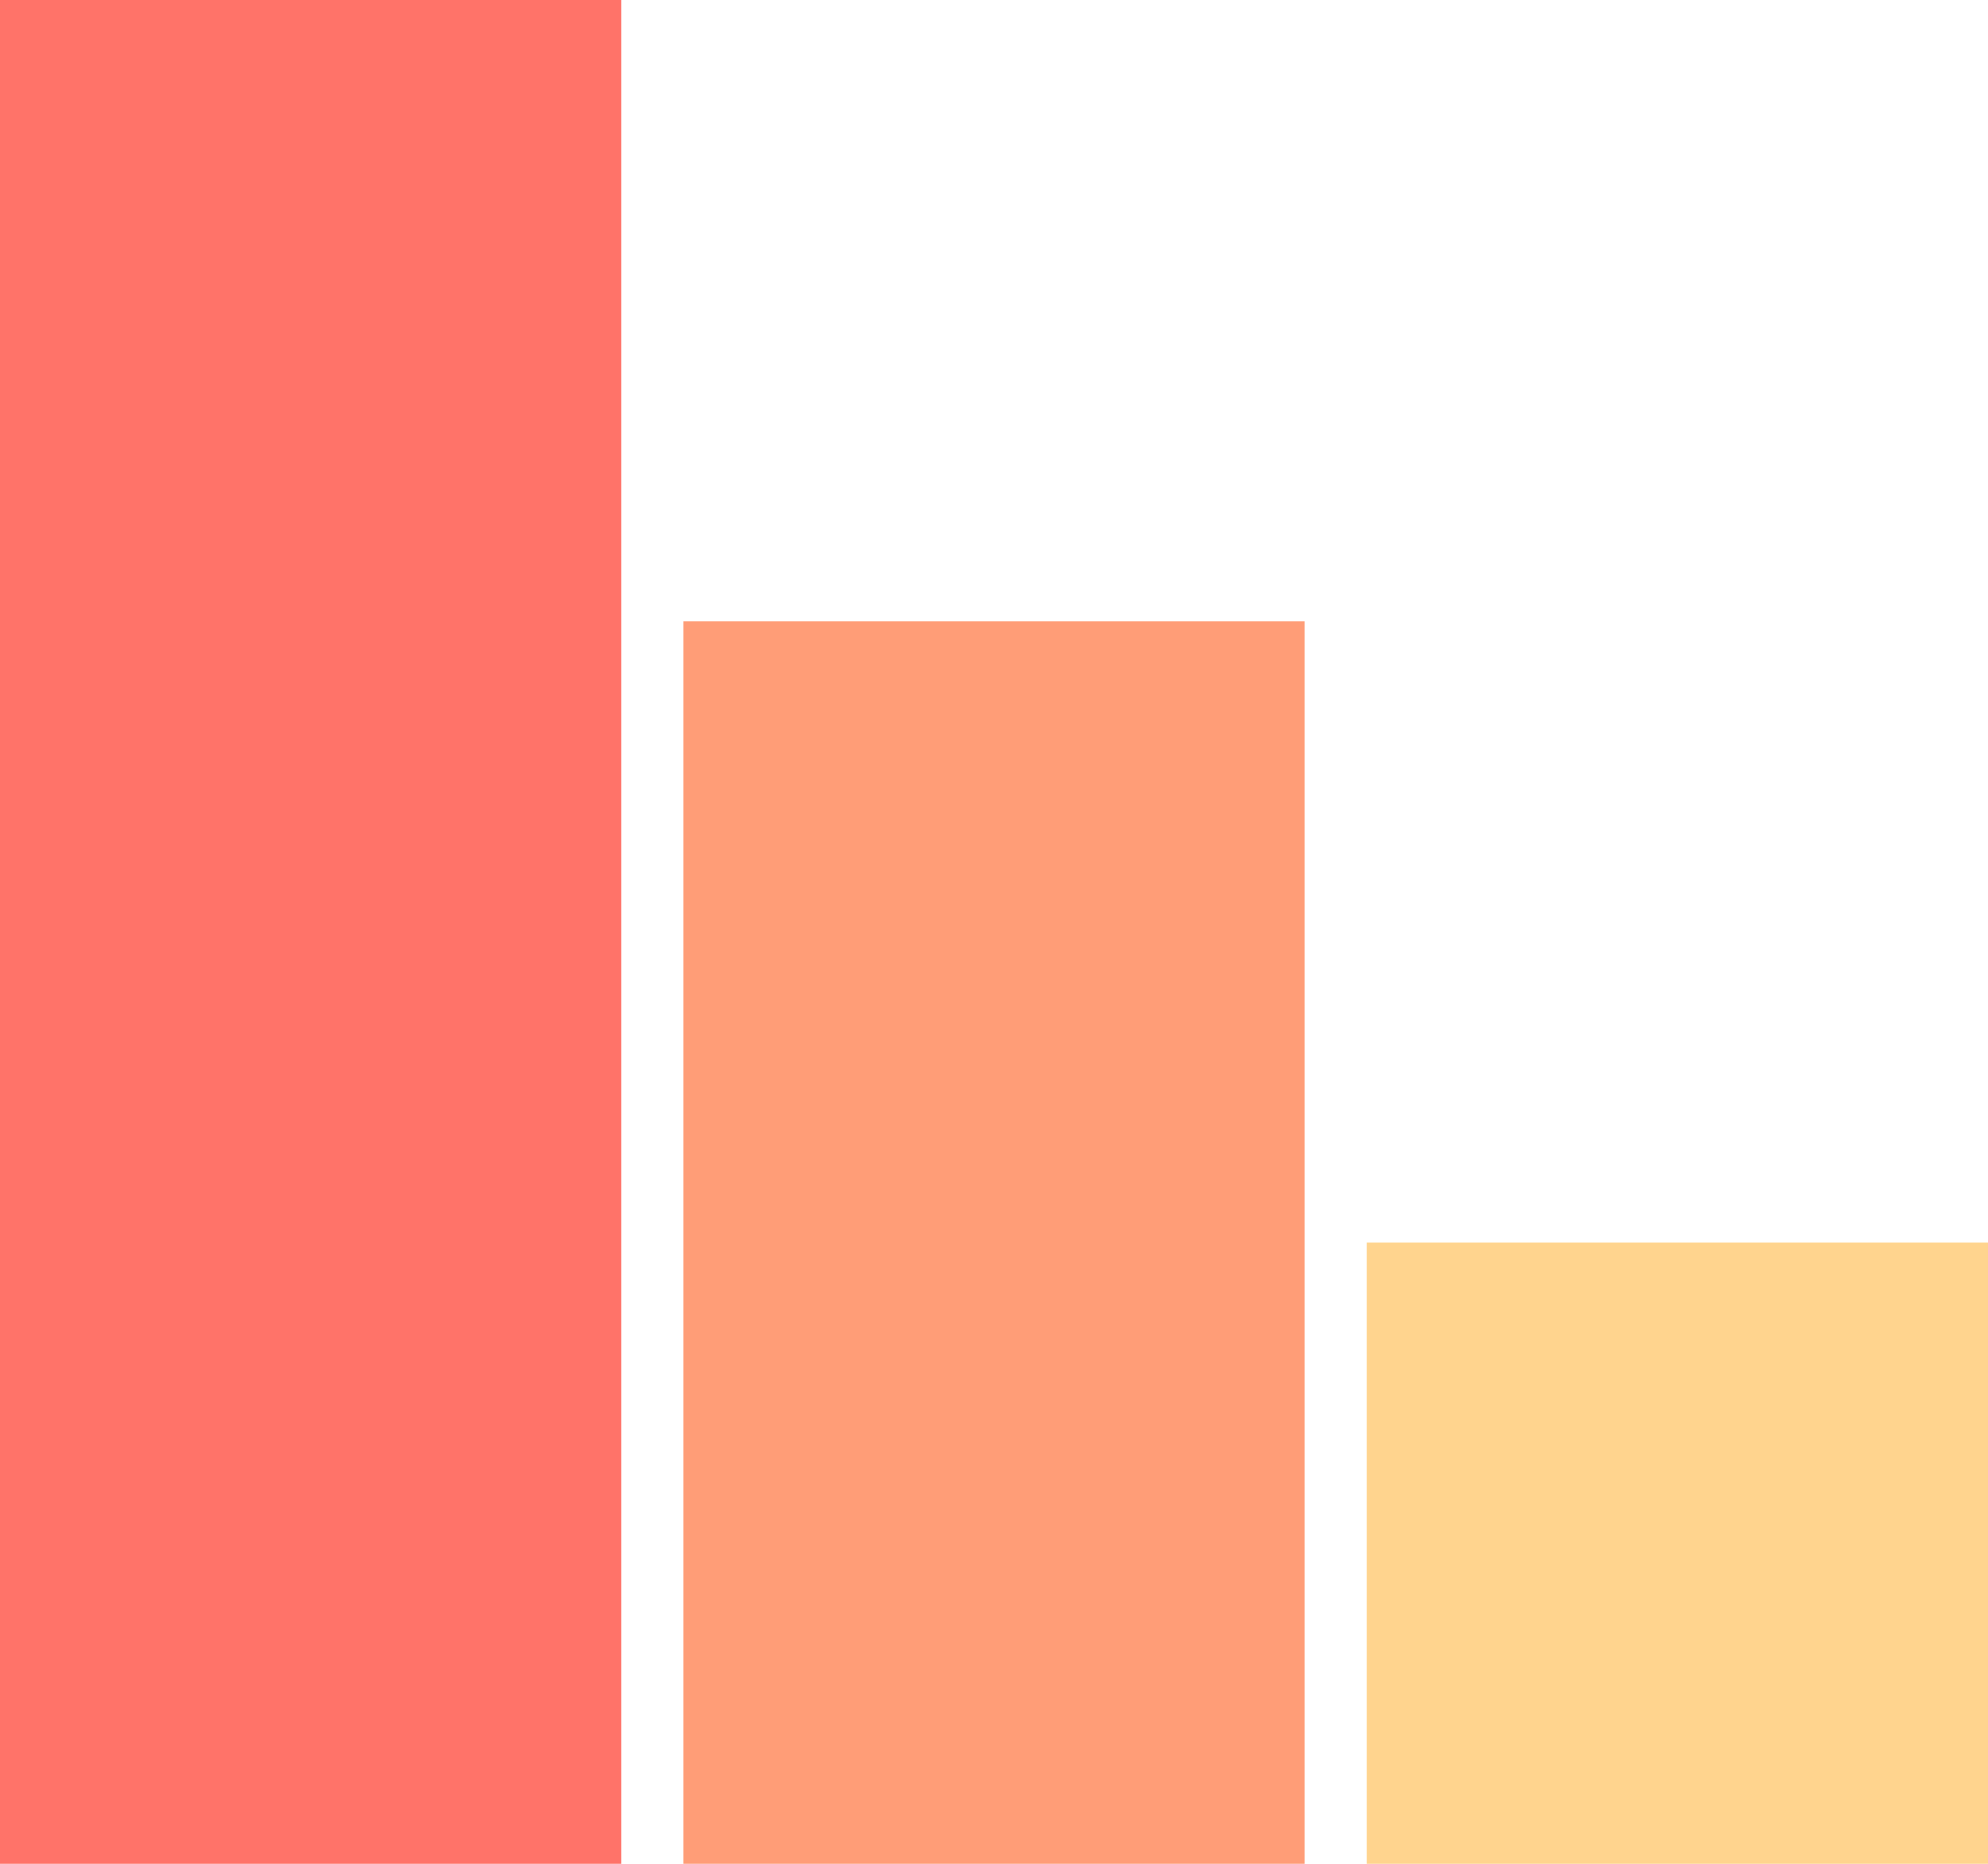 <svg width="32" height="30" viewBox="0 0 32 30" fill="none" xmlns="http://www.w3.org/2000/svg">
<rect width="10" height="30" fill="#FF7369"/>
<rect x="11" y="10" width="10" height="20" fill="#FF9D77"/>
<rect x="22" y="20" width="10" height="10" fill="#FFD48E"/>
</svg>

